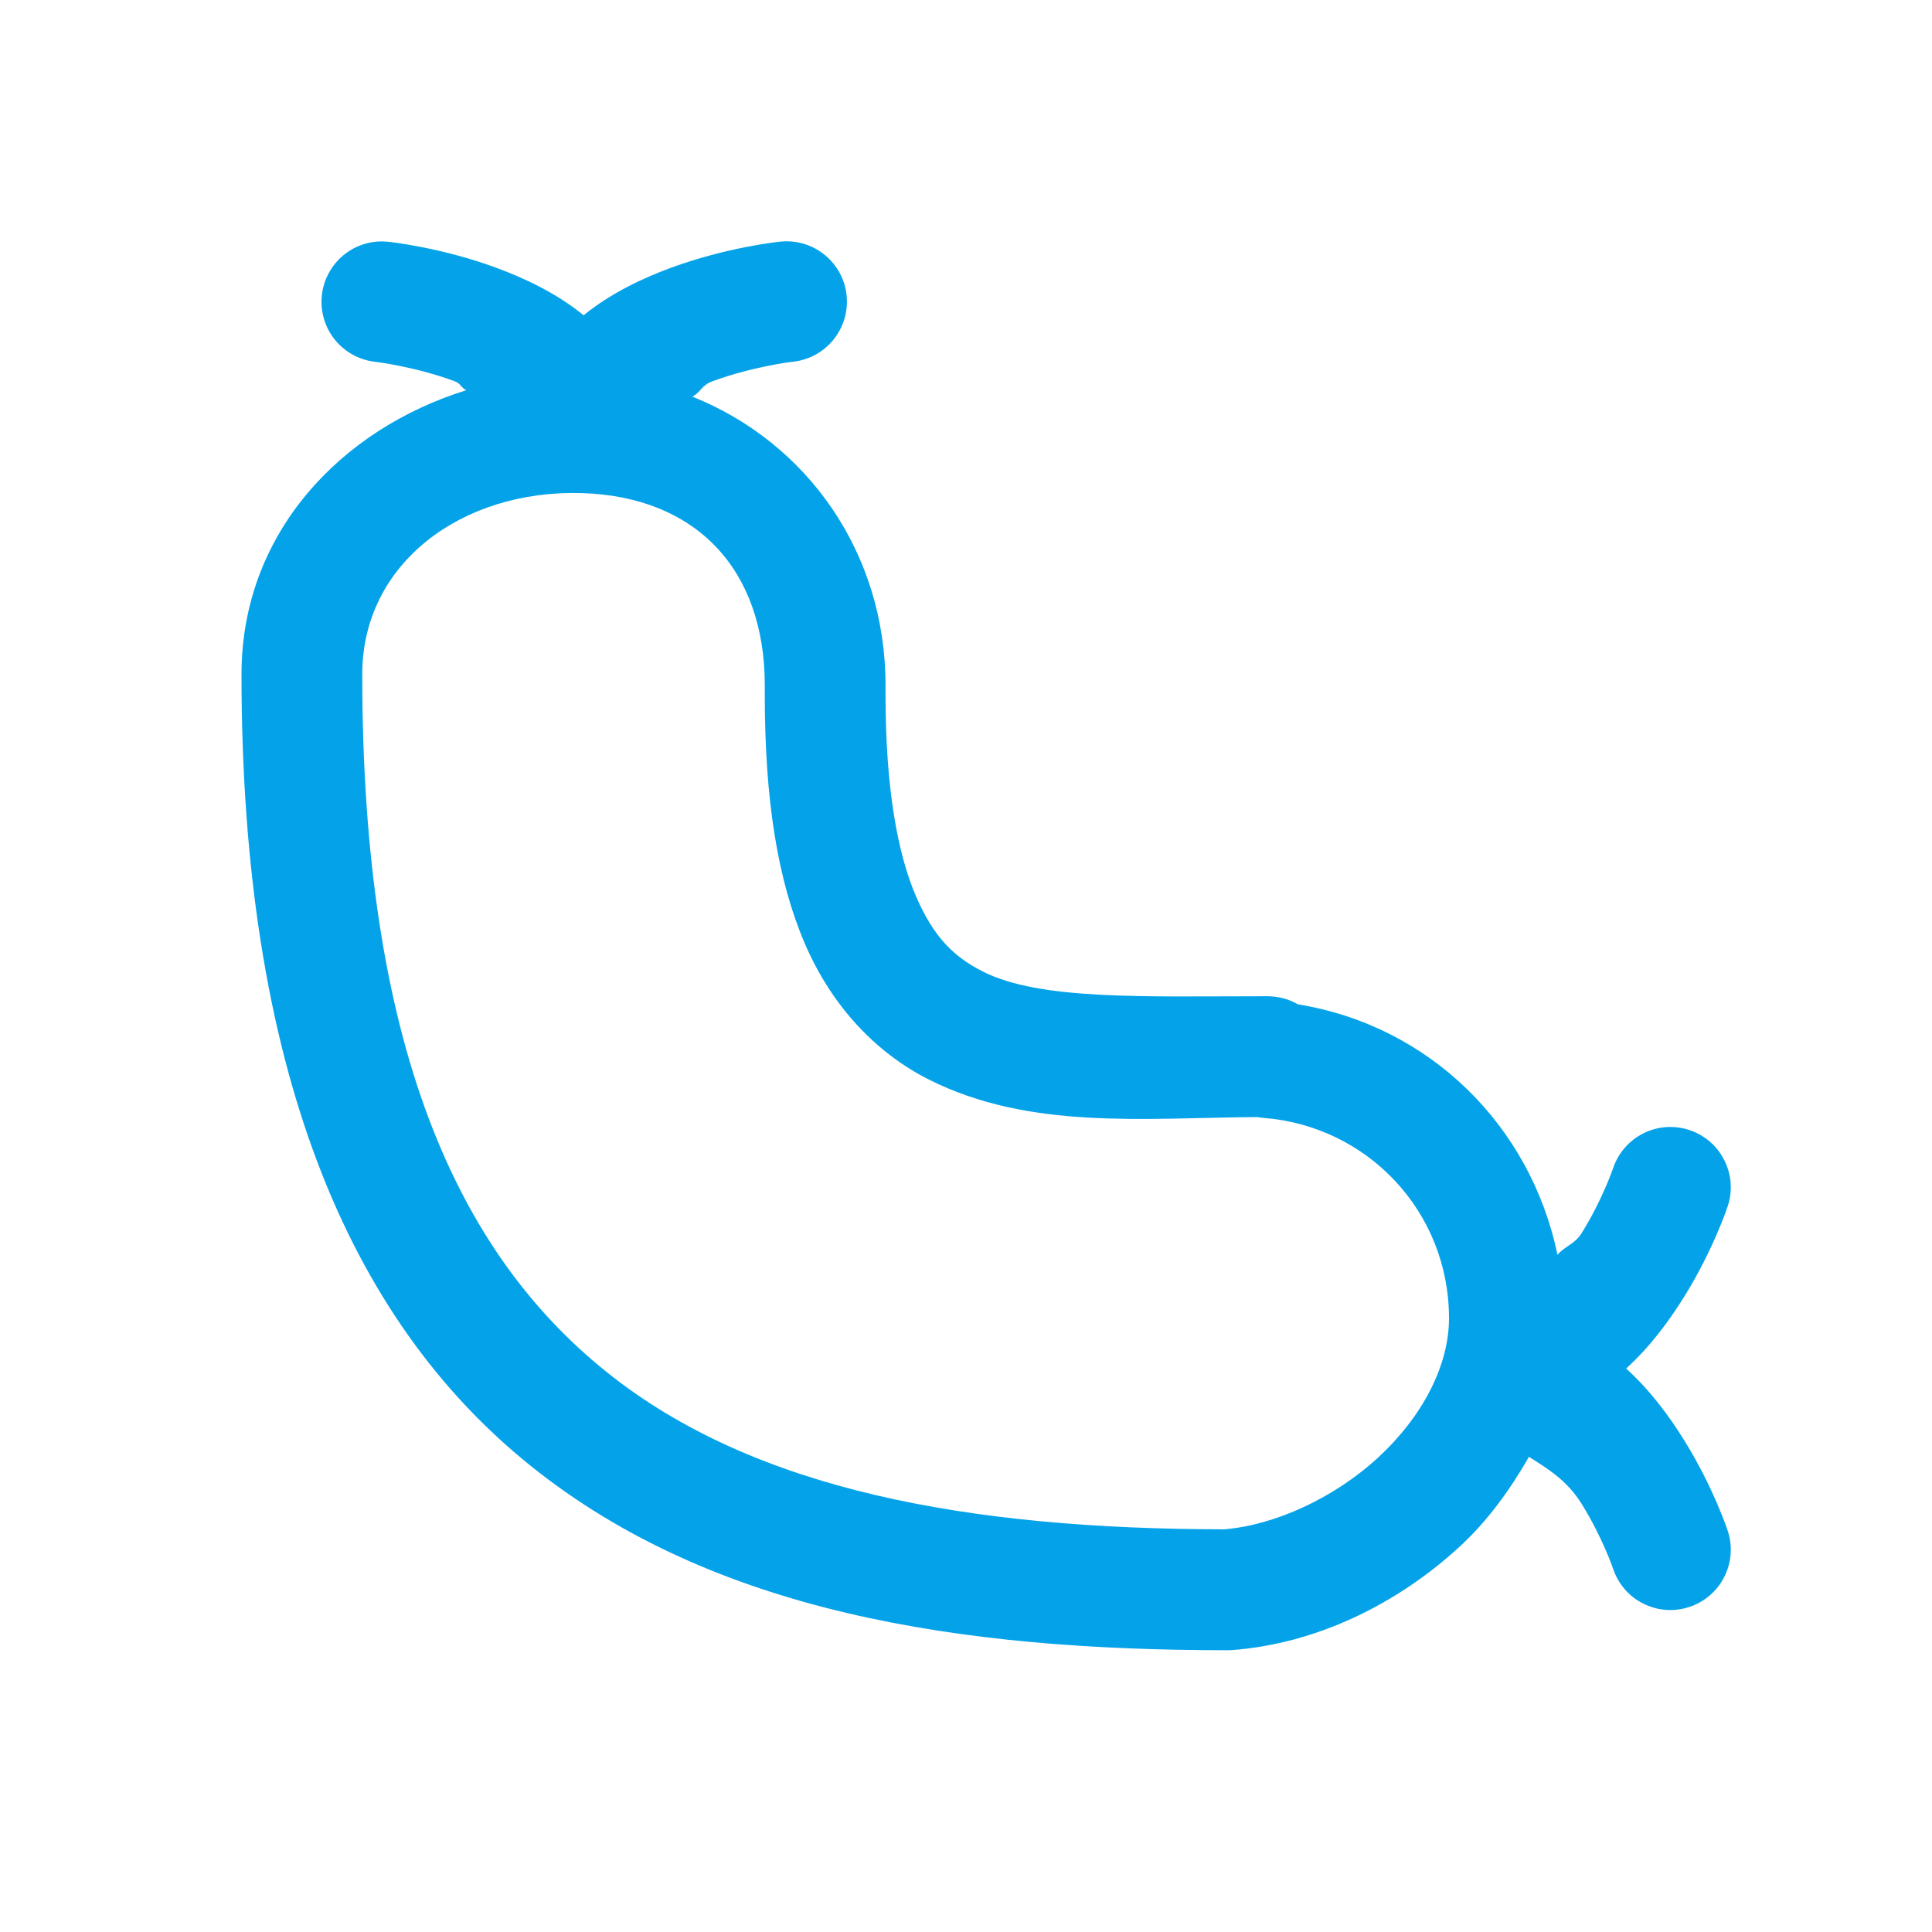 <svg width="26" height="26" viewBox="0 0 26 26" fill="none" xmlns="http://www.w3.org/2000/svg">
<path d="M10.555 3.248C10.527 3.249 10.5 3.251 10.473 3.255C10.473 3.255 9.781 3.327 9.028 3.604C8.655 3.742 8.223 3.942 7.854 4.243C7.485 3.942 7.053 3.742 6.68 3.604C5.928 3.327 5.236 3.255 5.236 3.255C5.209 3.252 5.182 3.25 5.154 3.249C4.945 3.245 4.742 3.322 4.588 3.464C4.434 3.607 4.341 3.803 4.328 4.012C4.315 4.221 4.384 4.427 4.519 4.587C4.655 4.747 4.847 4.848 5.056 4.87C5.056 4.87 5.583 4.933 6.117 5.13C6.207 5.163 6.196 5.213 6.276 5.251C4.586 5.776 3.25 7.177 3.25 9.074C3.25 14.362 4.679 17.75 7.142 19.727C9.606 21.705 12.922 22.208 16.521 22.208C16.541 22.208 16.562 22.208 16.582 22.206C17.714 22.12 18.802 21.59 19.649 20.809C20.021 20.466 20.323 20.047 20.576 19.605C20.822 19.763 21.082 19.914 21.283 20.235C21.565 20.687 21.708 21.111 21.708 21.111C21.742 21.212 21.795 21.306 21.865 21.387C21.935 21.468 22.02 21.534 22.116 21.581C22.211 21.629 22.315 21.658 22.422 21.665C22.528 21.673 22.635 21.659 22.736 21.625C22.838 21.592 22.931 21.538 23.012 21.468C23.093 21.398 23.159 21.313 23.206 21.218C23.254 21.122 23.283 21.018 23.29 20.912C23.298 20.805 23.284 20.698 23.25 20.597C23.25 20.597 23.055 20.006 22.66 19.374C22.465 19.062 22.212 18.714 21.884 18.417C22.212 18.119 22.465 17.771 22.66 17.459C23.055 16.827 23.25 16.236 23.25 16.236C23.284 16.135 23.298 16.028 23.29 15.921C23.283 15.815 23.254 15.711 23.206 15.616C23.159 15.52 23.093 15.435 23.012 15.365C22.931 15.295 22.838 15.242 22.736 15.208C22.635 15.174 22.528 15.161 22.422 15.168C22.315 15.176 22.211 15.204 22.116 15.252C22.02 15.3 21.935 15.366 21.865 15.447C21.795 15.527 21.742 15.621 21.708 15.722C21.708 15.722 21.565 16.147 21.283 16.598C21.191 16.744 21.068 16.764 20.96 16.886C20.597 15.144 19.236 13.803 17.467 13.516C17.344 13.445 17.204 13.408 17.062 13.407C15.395 13.407 14 13.464 13.23 13.076C12.844 12.882 12.566 12.618 12.325 12.057C12.084 11.496 11.917 10.623 11.917 9.345V9.222C11.917 7.438 10.864 5.957 9.318 5.338C9.441 5.269 9.436 5.187 9.591 5.13C10.125 4.933 10.652 4.87 10.652 4.87C10.864 4.852 11.06 4.753 11.199 4.592C11.338 4.432 11.409 4.223 11.396 4.011C11.384 3.799 11.289 3.601 11.131 3.458C10.974 3.315 10.767 3.24 10.555 3.248ZM7.83 6.636C9.371 6.683 10.292 7.666 10.292 9.222V9.345C10.292 10.759 10.463 11.841 10.831 12.698C11.2 13.556 11.802 14.176 12.5 14.528C13.853 15.209 15.384 15.044 16.919 15.033C16.946 15.038 16.974 15.042 17.001 15.044C18.403 15.151 19.5 16.306 19.5 17.741C19.5 18.379 19.141 19.066 18.547 19.614C17.957 20.159 17.156 20.525 16.474 20.581C13.053 20.576 10.156 20.064 8.16 18.461C6.155 16.851 4.875 14.077 4.875 9.074C4.875 7.585 6.211 6.588 7.83 6.636Z" fill="#04A3E9"/>
</svg>
